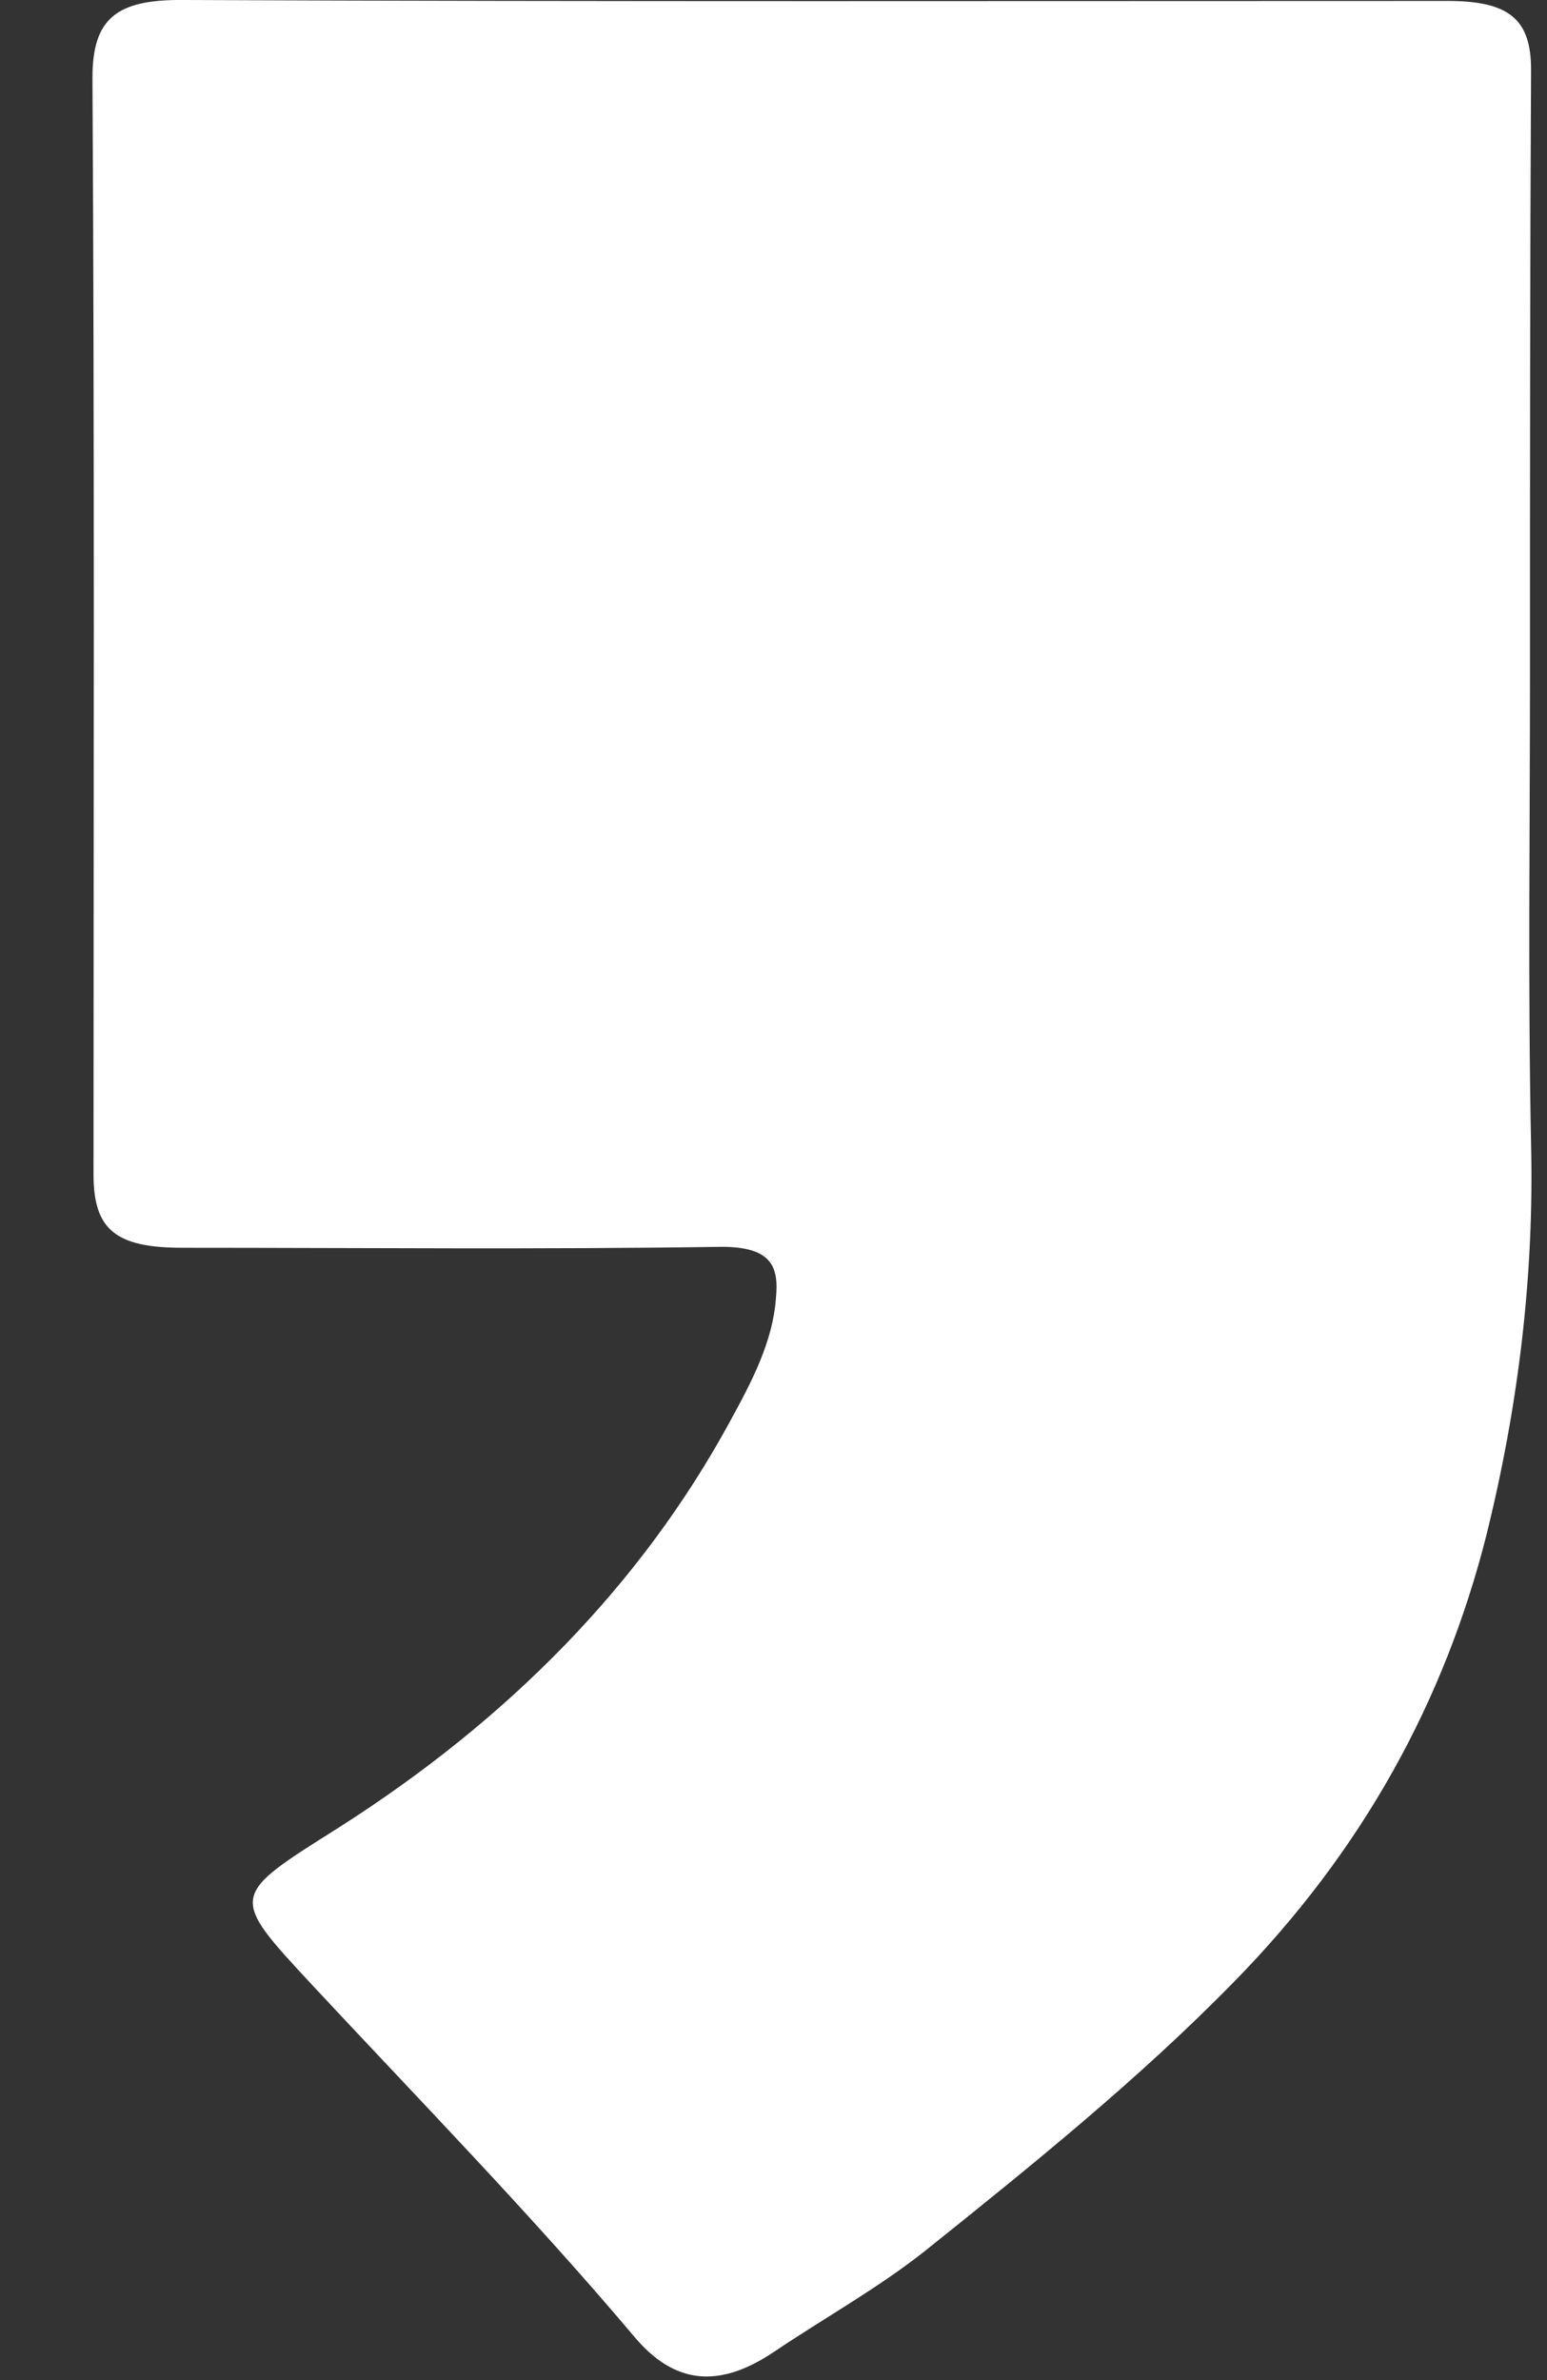 <svg width="13" height="20" viewBox="0 0 13 20" fill="none" xmlns="http://www.w3.org/2000/svg">
<rect x="0" y="0" width="13" height="20" fill="#333333" stroke="none"/>
<path d="M12.857 5.662C12.857 6.98 12.839 8.291 12.866 9.609C12.893 10.725 12.758 11.825 12.488 12.911C12.138 14.289 11.455 15.548 10.367 16.656C9.576 17.465 8.677 18.191 7.779 18.91C7.383 19.225 6.925 19.479 6.502 19.764C6.044 20.071 5.667 20.041 5.325 19.629C4.471 18.618 3.537 17.66 2.629 16.686C1.919 15.922 1.928 15.937 2.853 15.353C4.274 14.447 5.388 13.316 6.134 11.945C6.314 11.616 6.493 11.279 6.52 10.912C6.547 10.642 6.484 10.477 6.062 10.477C4.552 10.5 3.042 10.485 1.532 10.485C0.975 10.485 0.786 10.335 0.786 9.871C0.786 6.8 0.795 3.722 0.777 0.652C0.777 0.15 0.984 -0.007 1.55 0C5.091 0.015 8.624 0.008 12.165 0.008C12.677 0.008 12.866 0.158 12.866 0.584C12.857 2.269 12.857 3.969 12.857 5.662Z" fill="white"/>
</svg>
